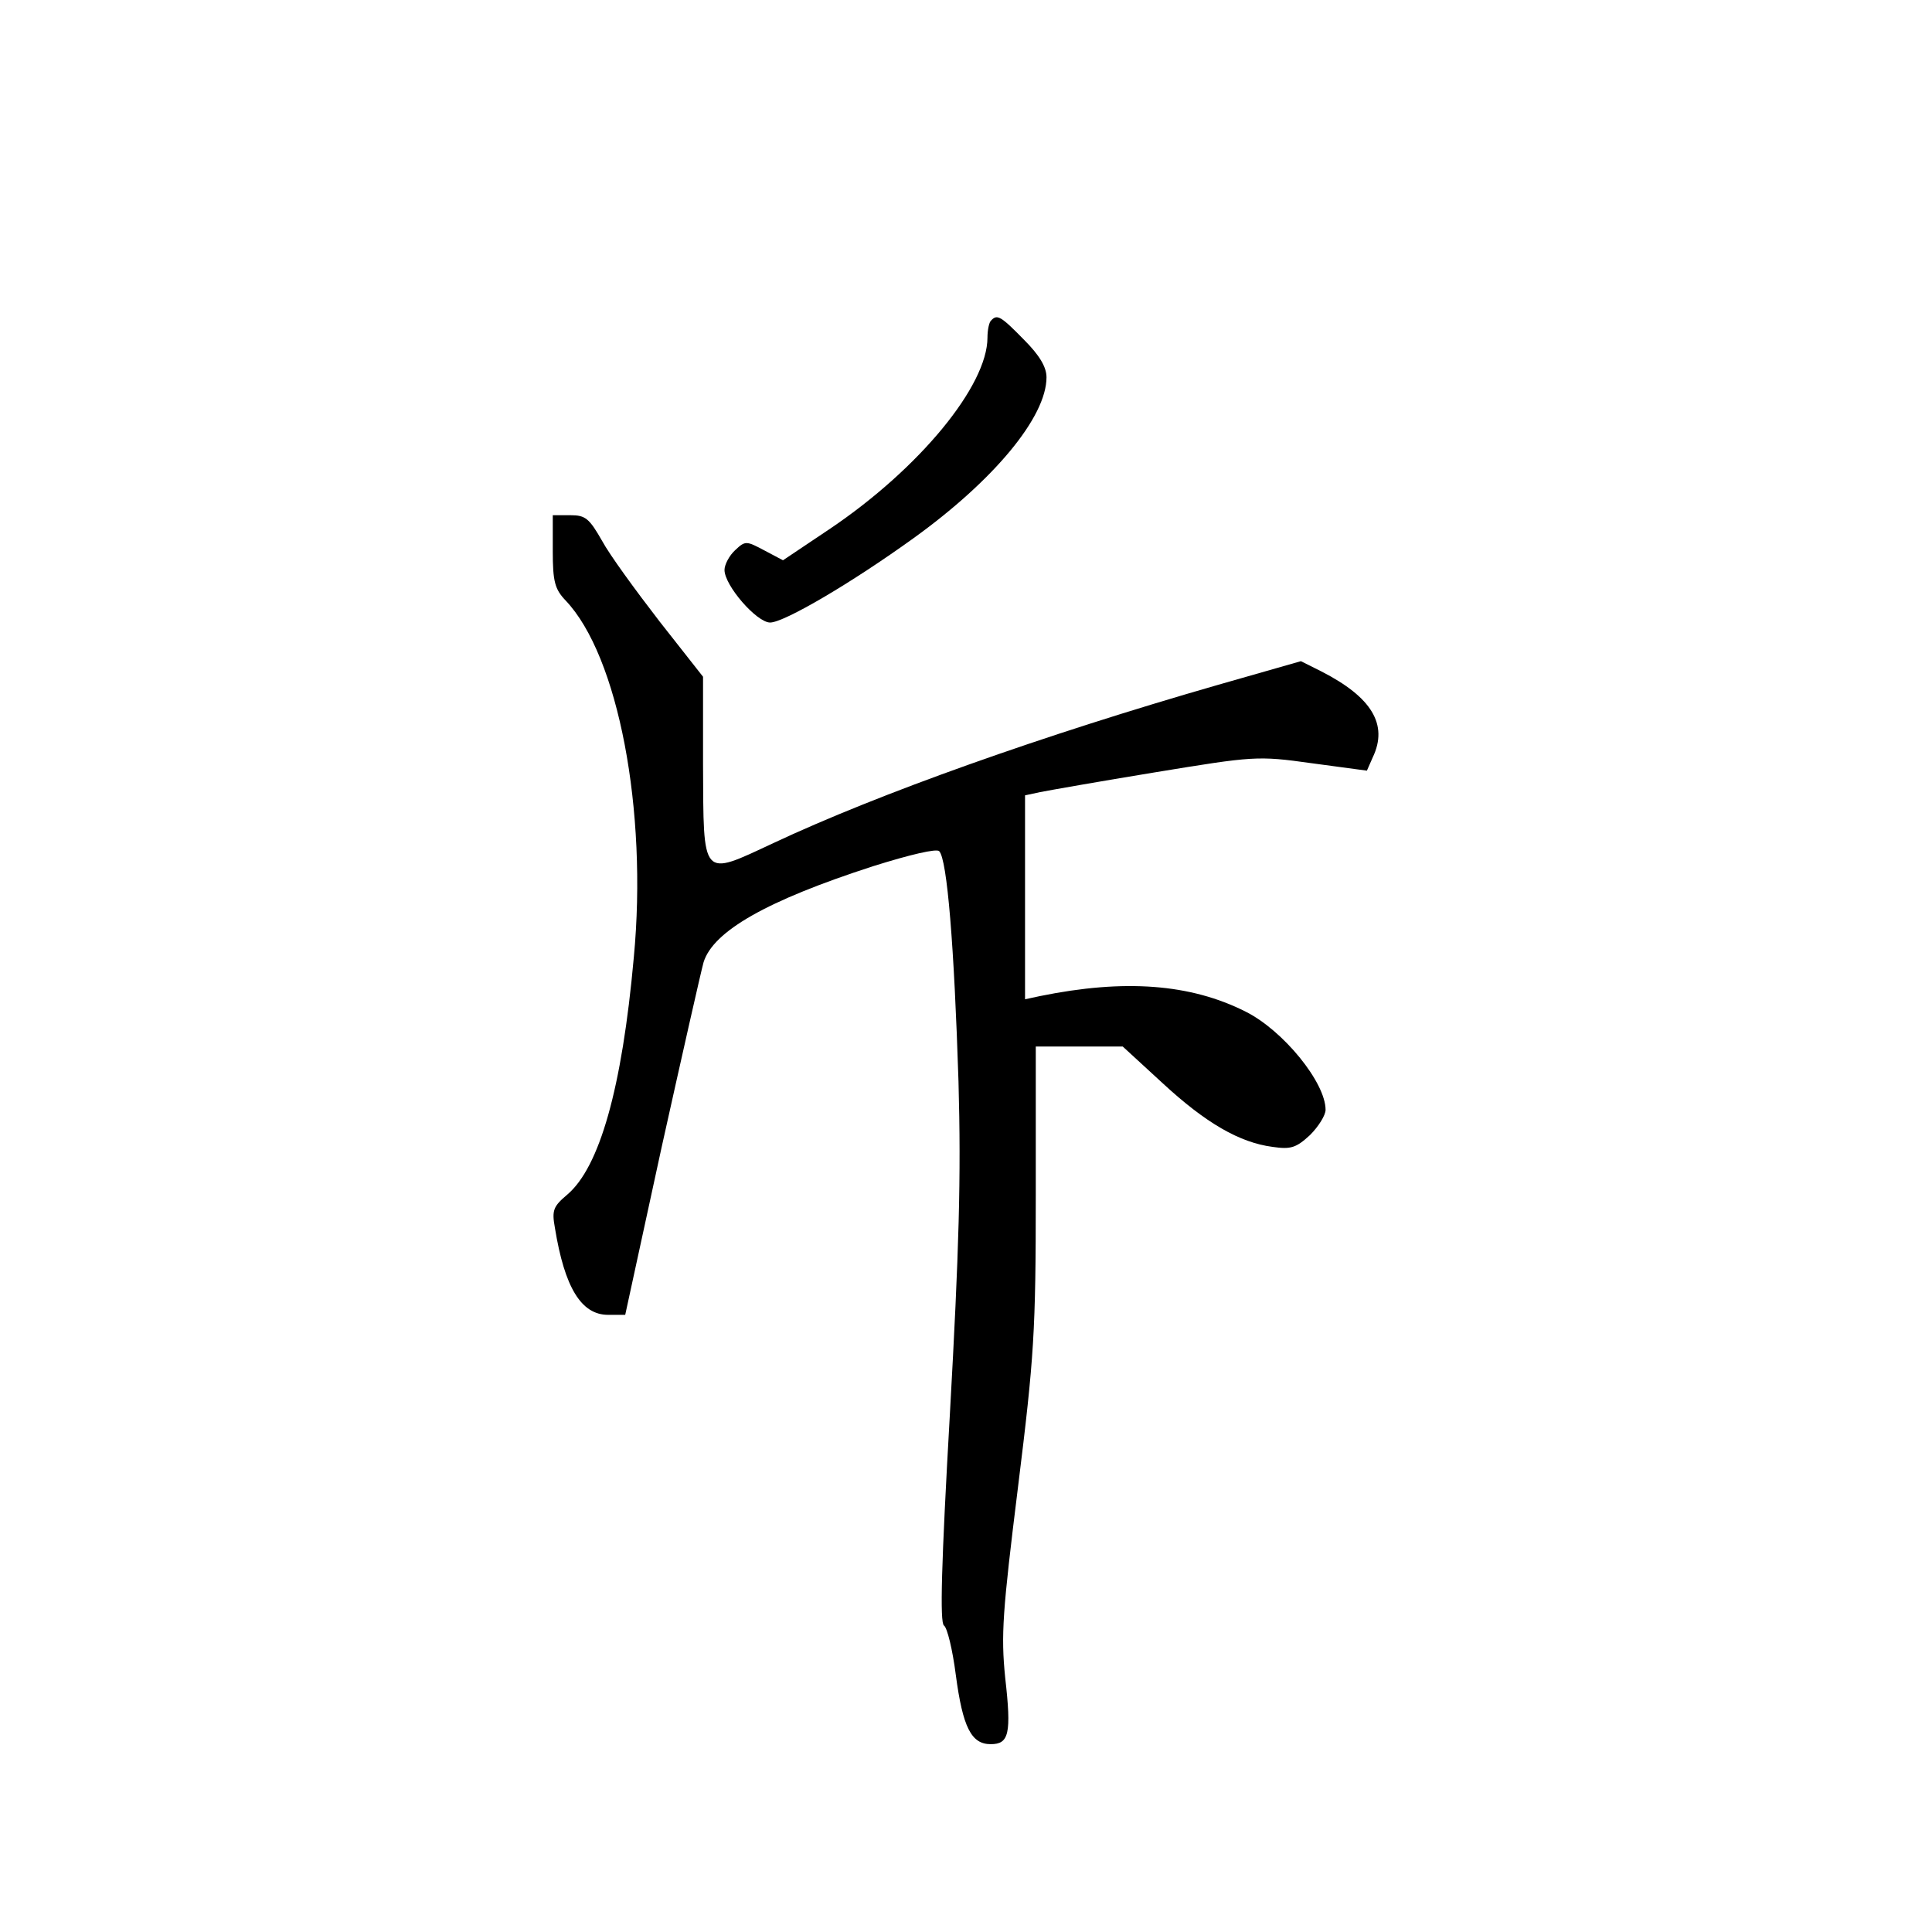 <?xml version="1.0" standalone="no"?>
<!DOCTYPE svg PUBLIC "-//W3C//DTD SVG 20010904//EN"
 "http://www.w3.org/TR/2001/REC-SVG-20010904/DTD/svg10.dtd">
<svg version="1.0" xmlns="http://www.w3.org/2000/svg"
 width="360pt" height="360pt" viewBox="0 0 360 360"
 preserveAspectRatio="xMidYMid meet">
<g transform="translate(0,360) scale(0.1,-0.1)"
fill="#000000" stroke="none">
<path d="M1847 3003 c-4 -3 -7 -18 -7 -32 0 -90 -127 -244 -293 -356 l-88 -59
-34 18 c-34 18 -36 19 -55 1 -11 -10 -20 -27 -20 -37 0 -29 60 -98 85 -98 26
0 152 74 267 157 150 108 248 226 248 300 0 19 -13 41 -42 70 -43 44 -50 48
-61 36z"/>
<path d="M1030 2573 c0 -57 4 -71 24 -92 98 -103 153 -391 127 -665 -22 -245
-64 -391 -124 -442 -26 -22 -29 -29 -23 -62 18 -111 49 -162 99 -162 l32 0 68
313 c38 171 73 326 78 344 18 58 118 115 316 179 70 22 118 33 123 28 15 -15
28 -178 36 -429 5 -180 1 -314 -16 -619 -16 -281 -19 -390 -11 -395 6 -4 16
-45 22 -92 13 -98 29 -129 65 -129 34 0 39 19 27 124 -8 80 -5 122 24 356 30
242 33 289 33 543 l0 277 81 0 81 0 74 -68 c81 -75 144 -111 205 -119 34 -5
44 -2 70 22 16 16 29 37 29 47 0 51 -79 148 -149 183 -103 52 -226 61 -383 29
l-28 -6 0 190 0 190 28 6 c15 3 111 20 215 37 183 30 190 31 290 17 l104 -14
11 25 c29 61 -2 112 -96 160 l-38 19 -154 -44 c-327 -94 -633 -203 -829 -295
-135 -63 -130 -68 -131 148 l0 162 -81 103 c-44 57 -93 124 -107 150 -24 42
-31 48 -59 48 l-33 0 0 -67z"/>
</g>
</svg>
